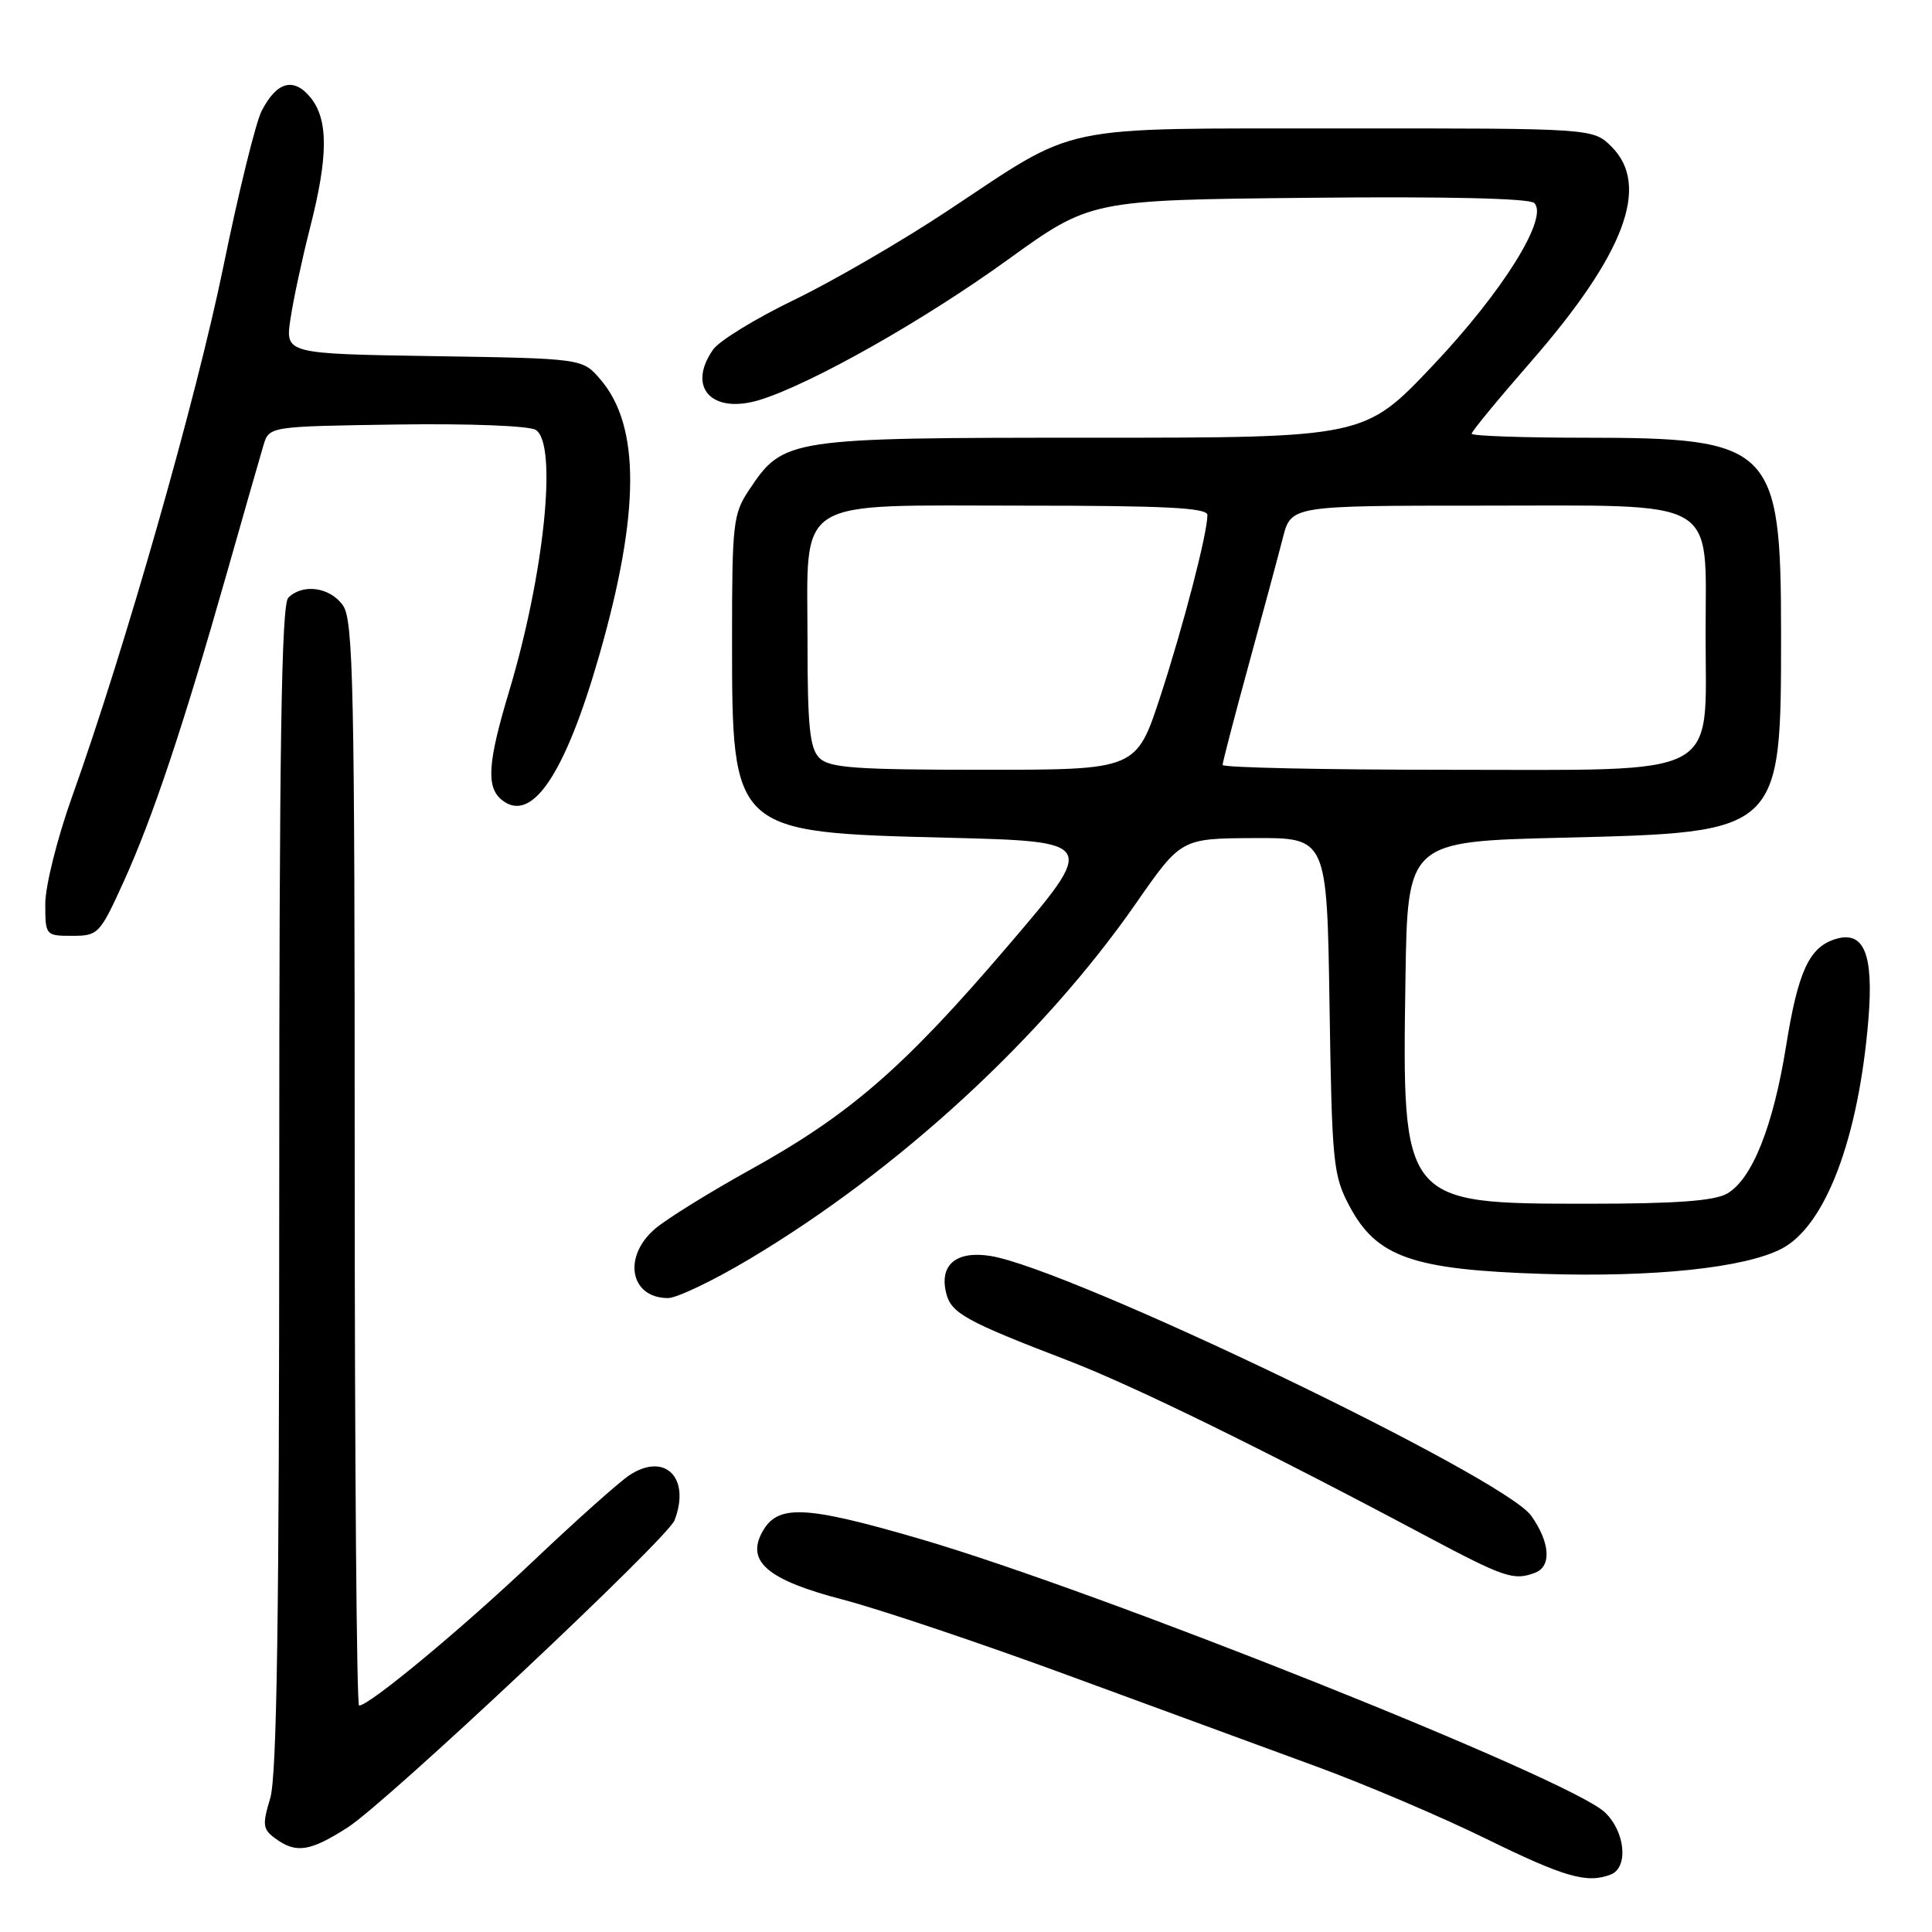 <?xml version="1.0" encoding="UTF-8" standalone="no"?>
<!DOCTYPE svg PUBLIC "-//W3C//DTD SVG 1.1//EN" "http://www.w3.org/Graphics/SVG/1.1/DTD/svg11.dtd" >
<svg xmlns="http://www.w3.org/2000/svg" xmlns:xlink="http://www.w3.org/1999/xlink" version="1.1" viewBox="0 0 256 256">
 <g >
 <path fill="currentColor"
d=" M 213.42 248.39 C 215.82 247.47 215.36 242.68 212.63 240.12 C 207.90 235.68 145.64 210.83 121.86 203.90 C 106.52 199.43 102.98 199.29 100.96 203.08 C 98.88 206.95 101.82 209.39 111.66 211.95 C 116.52 213.22 129.95 217.73 141.50 221.98 C 153.05 226.23 167.82 231.65 174.32 234.03 C 180.82 236.41 190.95 240.72 196.82 243.60 C 207.32 248.75 210.27 249.60 213.42 248.39 Z  M 46.05 242.16 C 51.18 238.89 88.45 203.87 89.38 201.45 C 91.54 195.82 88.12 192.38 83.42 195.46 C 82.05 196.36 76.34 201.46 70.72 206.79 C 61.28 215.75 48.94 226.00 47.58 226.00 C 47.26 226.00 47.00 193.70 47.00 154.22 C 47.00 90.88 46.82 82.18 45.44 80.22 C 43.75 77.80 40.11 77.29 38.20 79.20 C 37.29 80.11 37.00 98.83 37.00 157.33 C 37.00 214.09 36.69 235.31 35.81 238.26 C 34.74 241.81 34.81 242.39 36.50 243.62 C 39.24 245.62 41.07 245.34 46.05 242.16 Z  M 203.42 208.39 C 205.62 207.55 205.39 204.36 202.89 200.84 C 199.24 195.71 141.76 168.11 131.24 166.42 C 126.69 165.70 124.43 167.60 125.38 171.37 C 126.04 174.01 127.97 175.08 141.50 180.27 C 150.20 183.62 167.35 192.02 188.87 203.48 C 199.38 209.07 200.59 209.48 203.42 208.39 Z  M 99.24 166.87 C 119.04 155.07 138.12 137.52 150.50 119.73 C 156.50 111.10 156.50 111.10 166.17 111.05 C 175.83 111.00 175.83 111.00 176.17 133.25 C 176.49 154.22 176.65 155.75 178.82 159.83 C 182.42 166.59 187.18 168.25 204.50 168.80 C 219.22 169.26 231.17 168.00 236.06 165.47 C 241.89 162.45 246.29 150.81 247.58 135.00 C 248.28 126.34 246.97 123.24 243.15 124.45 C 239.71 125.54 238.24 128.77 236.66 138.64 C 234.95 149.28 232.15 156.28 228.84 158.16 C 227.16 159.13 222.01 159.50 210.50 159.50 C 185.78 159.50 185.78 159.51 186.23 129.81 C 186.50 111.50 186.50 111.50 207.05 111.00 C 236.11 110.29 236.00 110.39 236.00 83.78 C 235.99 59.15 234.83 58.00 210.03 58.00 C 201.76 58.00 195.00 57.76 195.00 57.47 C 195.00 57.17 198.54 52.87 202.87 47.91 C 215.30 33.64 218.69 24.60 213.55 19.45 C 211.09 17.00 211.09 17.00 177.80 17.02 C 139.42 17.05 143.19 16.26 125.50 27.97 C 119.45 31.98 110.33 37.27 105.24 39.73 C 100.14 42.19 95.30 45.16 94.49 46.32 C 90.95 51.38 94.38 54.98 100.80 52.95 C 107.72 50.76 122.47 42.41 133.50 34.44 C 144.50 26.50 144.50 26.50 173.41 26.21 C 191.53 26.02 202.68 26.28 203.30 26.90 C 205.24 28.84 199.11 38.66 189.86 48.43 C 180.80 58.00 180.80 58.00 144.65 58.00 C 104.33 58.00 103.82 58.08 99.27 64.90 C 97.14 68.09 97.00 69.31 97.00 84.70 C 97.00 110.29 97.00 110.29 125.44 111.00 C 145.38 111.50 145.38 111.50 133.54 125.35 C 119.75 141.49 112.60 147.69 99.35 155.03 C 94.05 157.97 88.43 161.45 86.86 162.77 C 82.46 166.47 83.45 172.00 88.52 172.00 C 89.68 172.00 94.51 169.69 99.24 166.87 Z  M 16.42 116.75 C 20.25 108.31 24.27 96.28 30.04 76.00 C 32.30 68.03 34.50 60.38 34.91 59.00 C 35.66 56.50 35.66 56.50 52.58 56.25 C 62.22 56.11 70.15 56.42 71.00 56.97 C 73.90 58.83 72.13 76.05 67.45 91.64 C 64.63 101.01 64.41 104.26 66.45 105.96 C 70.42 109.25 74.87 102.67 79.42 86.78 C 84.82 67.92 84.86 56.44 79.55 50.27 C 77.18 47.50 77.18 47.50 57.48 47.19 C 37.79 46.88 37.79 46.88 38.49 42.25 C 38.87 39.70 40.04 34.25 41.09 30.15 C 43.50 20.72 43.52 15.86 41.16 12.94 C 38.92 10.19 36.67 10.80 34.67 14.70 C 33.88 16.24 31.60 25.52 29.60 35.31 C 26.02 52.79 16.54 86.02 9.54 105.60 C 7.59 111.05 6.00 117.41 6.00 119.75 C 6.00 123.96 6.04 124.00 9.57 124.00 C 13.02 124.00 13.23 123.78 16.42 116.75 Z  M 108.57 100.43 C 107.30 99.15 107.00 96.27 107.00 85.12 C 107.00 65.59 104.77 67.00 135.54 67.00 C 154.45 67.00 160.00 67.28 159.99 68.25 C 159.96 70.79 156.84 82.79 153.76 92.25 C 150.57 102.00 150.57 102.00 130.36 102.00 C 113.31 102.00 109.90 101.75 108.57 100.43 Z  M 162.00 101.36 C 162.00 101.01 163.55 95.05 165.45 88.11 C 167.35 81.18 169.39 73.59 169.99 71.25 C 171.08 67.00 171.08 67.00 196.50 67.00 C 228.22 67.00 226.00 65.71 226.00 84.05 C 226.00 103.37 228.61 102.00 191.93 102.00 C 175.47 102.00 162.00 101.71 162.00 101.36 Z "/>
</g>
</svg>